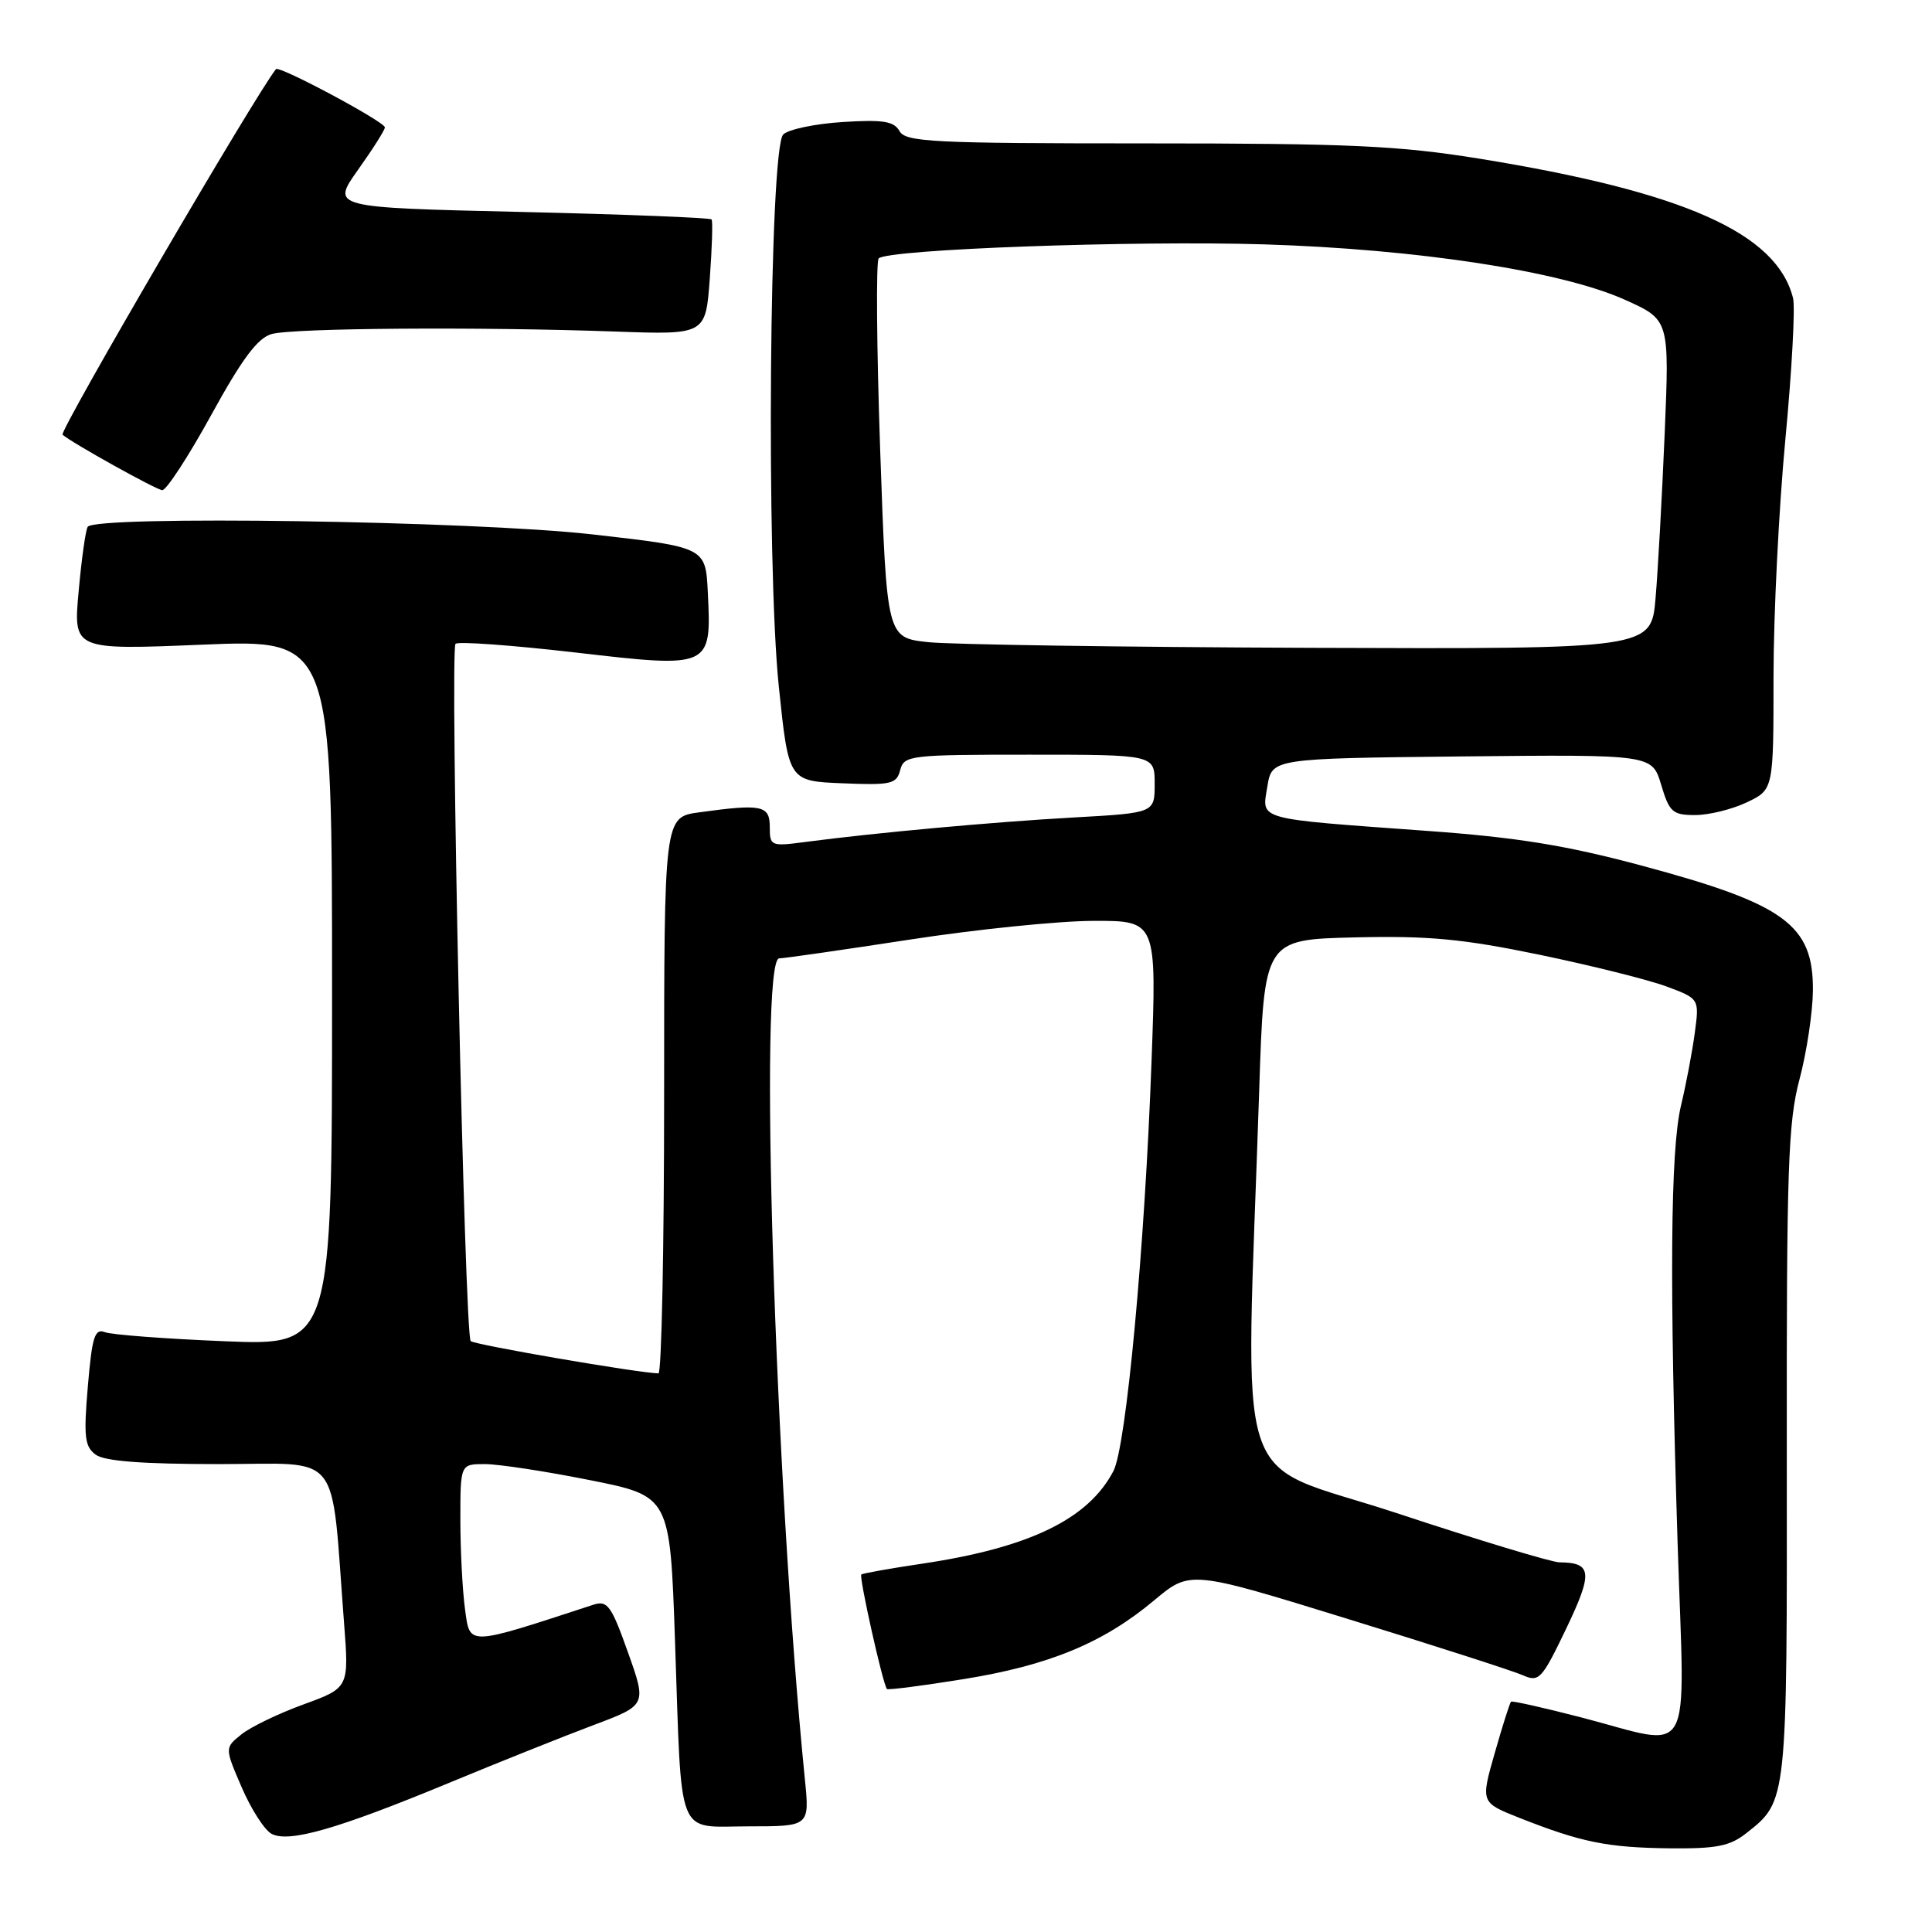 <?xml version="1.0" encoding="UTF-8" standalone="no"?>
<!DOCTYPE svg PUBLIC "-//W3C//DTD SVG 1.1//EN" "http://www.w3.org/Graphics/SVG/1.1/DTD/svg11.dtd" >
<svg xmlns="http://www.w3.org/2000/svg" xmlns:xlink="http://www.w3.org/1999/xlink" version="1.1" viewBox="0 0 256 256">
 <g >
 <path fill="currentColor"
d=" M 231.39 242.91 C 236.84 238.62 236.80 238.94 236.76 192.49 C 236.72 154.84 236.93 148.70 238.44 143.03 C 239.39 139.47 240.19 134.17 240.22 131.26 C 240.29 122.54 236.52 119.79 217.50 114.69 C 207.46 112.00 200.97 110.95 189.00 110.09 C 166.17 108.43 167.20 108.71 167.93 104.23 C 168.53 100.50 168.53 100.50 193.72 100.23 C 218.91 99.97 218.91 99.97 220.11 103.98 C 221.20 107.62 221.63 108.00 224.62 108.00 C 226.44 108.00 229.52 107.24 231.47 106.31 C 235.00 104.63 235.00 104.63 235.00 89.69 C 235.00 81.47 235.71 67.31 236.57 58.22 C 237.43 49.14 237.89 40.72 237.59 39.51 C 235.43 30.88 223.15 25.42 196.00 21.02 C 185.34 19.30 178.84 19.00 151.80 19.00 C 123.57 19.00 120.00 18.82 119.19 17.37 C 118.45 16.06 117.03 15.83 111.64 16.17 C 107.99 16.40 104.45 17.15 103.78 17.82 C 101.94 19.66 101.51 74.73 103.20 91.00 C 104.50 103.50 104.50 103.50 111.62 103.79 C 118.08 104.06 118.80 103.89 119.28 102.04 C 119.79 100.09 120.54 100.00 136.41 100.00 C 153.00 100.00 153.00 100.00 153.00 103.86 C 153.00 107.72 153.00 107.72 142.25 108.32 C 131.69 108.91 116.11 110.33 106.75 111.56 C 102.14 112.17 102.00 112.11 102.00 109.59 C 102.00 106.71 100.97 106.49 92.64 107.64 C 88.00 108.27 88.00 108.27 88.00 145.14 C 88.00 165.41 87.66 181.99 87.25 181.98 C 84.60 181.93 62.85 178.19 62.37 177.70 C 61.56 176.90 59.59 86.08 60.36 85.31 C 60.70 84.97 67.81 85.49 76.17 86.45 C 94.24 88.55 94.28 88.53 93.79 78.50 C 93.50 72.51 93.50 72.51 78.50 70.81 C 62.65 69.02 12.57 68.27 11.62 69.81 C 11.34 70.25 10.80 74.11 10.42 78.38 C 9.71 86.13 9.71 86.13 26.86 85.42 C 44.00 84.71 44.00 84.71 44.00 131.51 C 44.00 178.31 44.00 178.31 29.75 177.72 C 21.91 177.40 14.78 176.86 13.90 176.52 C 12.55 176.00 12.20 177.11 11.64 183.70 C 11.07 190.38 11.22 191.68 12.68 192.75 C 13.86 193.62 18.89 194.00 29.05 194.00 C 45.53 194.00 43.80 191.79 45.59 215.07 C 46.25 223.64 46.25 223.64 40.20 225.85 C 36.88 227.06 33.17 228.85 31.97 229.83 C 29.77 231.60 29.77 231.60 32.03 236.84 C 33.27 239.72 35.05 242.49 35.98 242.99 C 38.27 244.21 44.70 242.37 59.50 236.24 C 66.10 233.50 74.70 230.07 78.60 228.60 C 85.70 225.94 85.70 225.94 83.21 218.95 C 80.99 212.71 80.49 212.03 78.61 212.64 C 61.76 218.15 62.29 218.13 61.62 213.25 C 61.28 210.76 61.00 205.41 61.00 201.36 C 61.00 194.00 61.00 194.00 64.25 194.00 C 66.04 194.00 72.29 194.95 78.14 196.12 C 88.78 198.24 88.78 198.24 89.44 217.37 C 90.37 244.22 89.49 242.00 99.22 242.00 C 107.28 242.00 107.28 242.00 106.65 235.75 C 102.68 196.08 100.52 127.02 103.25 126.99 C 103.94 126.98 111.70 125.86 120.50 124.51 C 129.30 123.15 140.27 122.03 144.88 122.02 C 153.27 122.00 153.27 122.00 152.58 140.75 C 151.69 165.29 149.23 191.65 147.54 194.91 C 144.22 201.28 136.43 205.07 122.23 207.19 C 117.98 207.82 114.33 208.47 114.13 208.63 C 113.79 208.88 116.97 223.12 117.52 223.80 C 117.65 223.96 122.20 223.38 127.63 222.50 C 138.98 220.68 146.20 217.70 152.95 212.04 C 157.70 208.07 157.70 208.07 178.60 214.52 C 190.09 218.06 200.53 221.42 201.79 221.98 C 203.93 222.93 204.30 222.53 207.53 215.80 C 211.09 208.36 210.96 207.05 206.64 207.02 C 205.61 207.01 195.91 204.08 185.08 200.50 C 162.94 193.20 165.04 199.66 166.85 144.50 C 167.50 124.50 167.50 124.50 179.50 124.21 C 189.30 123.98 193.79 124.40 204.00 126.51 C 210.88 127.94 218.45 129.83 220.84 130.72 C 225.18 132.34 225.18 132.34 224.56 136.92 C 224.22 139.44 223.40 143.75 222.74 146.50 C 221.33 152.40 221.20 169.99 222.30 204.75 C 223.24 234.06 224.67 231.50 209.50 227.56 C 204.55 226.28 200.37 225.34 200.22 225.48 C 200.06 225.62 199.09 228.68 198.06 232.29 C 196.19 238.84 196.19 238.84 201.34 240.88 C 209.51 244.11 212.98 244.81 221.12 244.91 C 227.41 244.98 229.19 244.64 231.39 242.91 Z  M 28.00 54.97 C 32.09 47.52 34.14 44.78 36.00 44.26 C 38.84 43.46 63.57 43.29 81.50 43.93 C 93.50 44.36 93.50 44.36 94.05 36.93 C 94.35 32.84 94.46 29.31 94.29 29.08 C 94.13 28.85 82.72 28.40 68.94 28.08 C 43.89 27.50 43.89 27.50 47.44 22.50 C 49.40 19.75 51.00 17.22 51.00 16.88 C 51.00 16.14 36.99 8.65 36.57 9.16 C 33.99 12.31 7.80 57.16 8.29 57.60 C 9.48 58.66 20.74 64.93 21.50 64.95 C 22.05 64.96 24.98 60.47 28.00 54.97 Z  M 123.00 85.09 C 117.50 84.50 117.50 84.50 116.63 59.70 C 116.16 46.06 116.07 34.60 116.43 34.24 C 117.63 33.03 150.23 31.85 167.50 32.38 C 187.82 33.01 206.88 35.93 215.31 39.72 C 221.21 42.37 221.21 42.37 220.58 57.43 C 220.23 65.72 219.69 75.54 219.37 79.25 C 218.80 86.00 218.80 86.00 173.65 85.84 C 148.82 85.75 126.03 85.41 123.00 85.09 Z "/>
</g>
</svg>